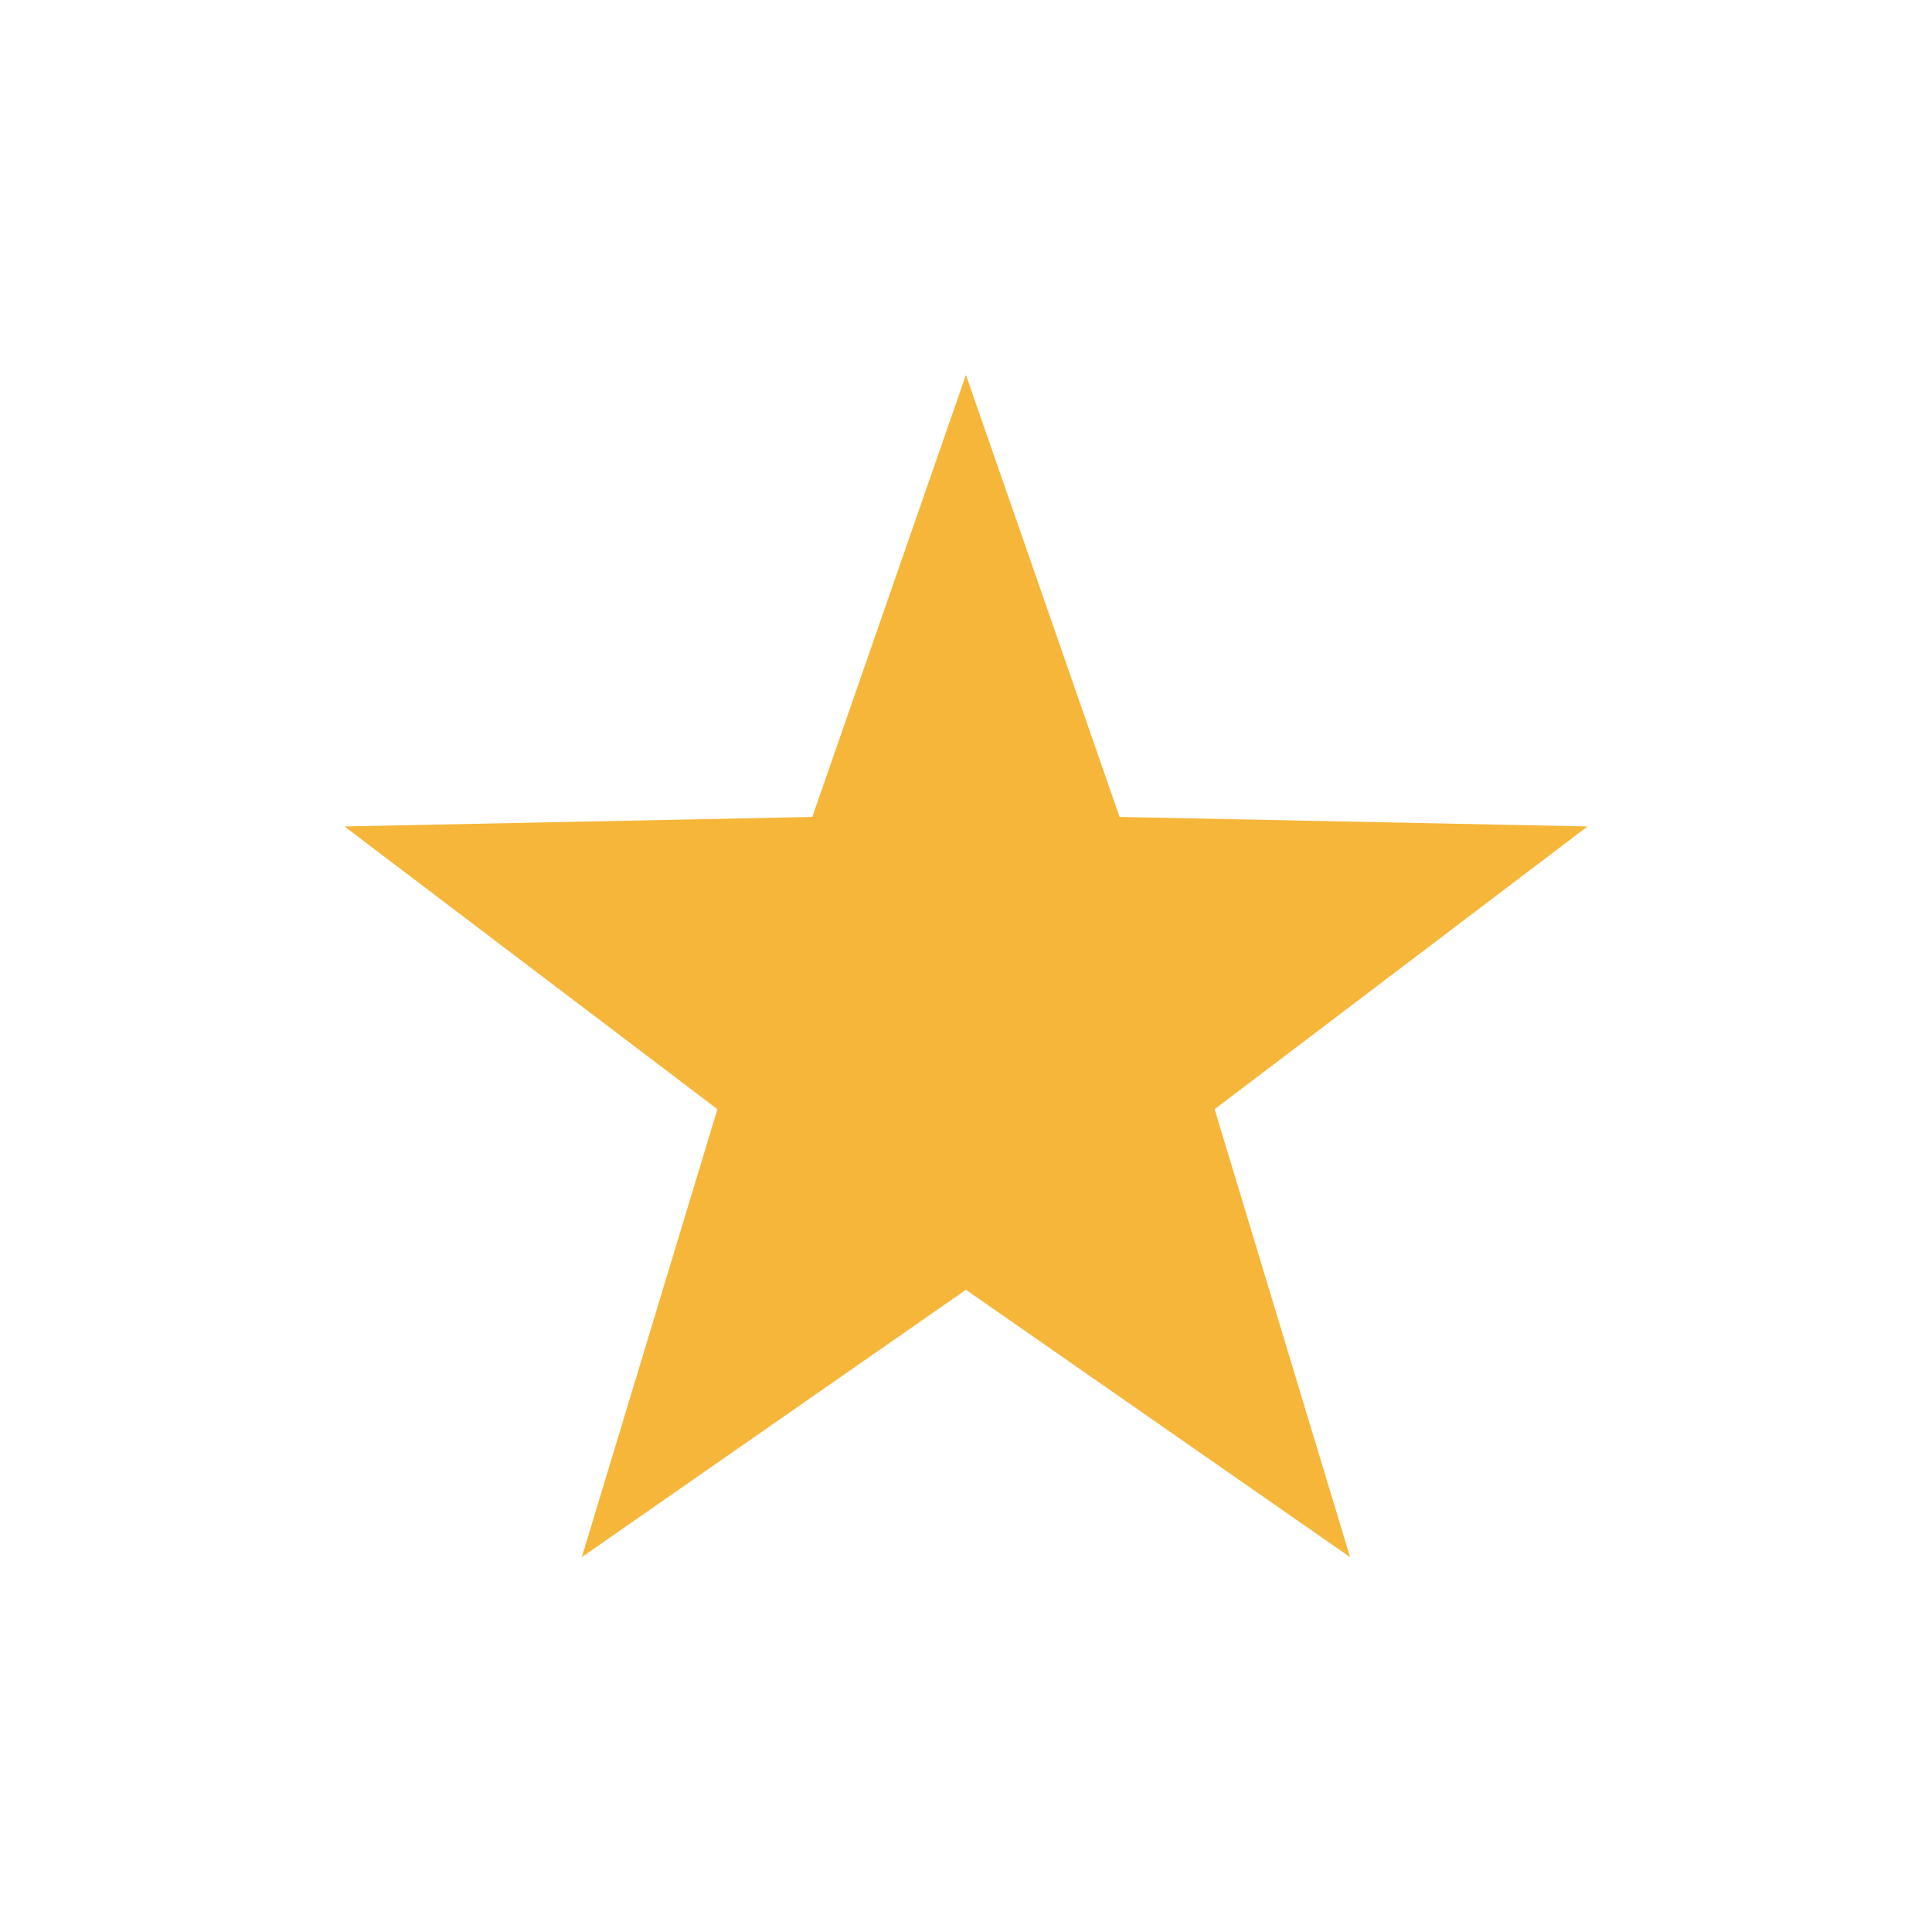 <?xml version="1.0" encoding="utf-8"?>
<!-- Generator: Adobe Illustrator 17.0.0, SVG Export Plug-In . SVG Version: 6.00 Build 0)  -->
<!DOCTYPE svg PUBLIC "-//W3C//DTD SVG 1.1//EN" "http://www.w3.org/Graphics/SVG/1.1/DTD/svg11.dtd">
<svg version="1.1" id="Calque_1" xmlns="http://www.w3.org/2000/svg" xmlns:xlink="http://www.w3.org/1999/xlink" x="0px" y="0px"
	 width="60px" height="60px" viewBox="0 0 60 60" enable-background="new 0 0 60 60" xml:space="preserve">
<polygon fill-rule="evenodd" clip-rule="evenodd" fill="#F6B639" points="29.998,40.055 41.927,48.357 37.721,34.447 49.302,25.666 
	34.769,25.371 29.998,11.643 25.227,25.371 10.698,25.666 22.28,34.447 18.069,48.357 "/>
</svg>
